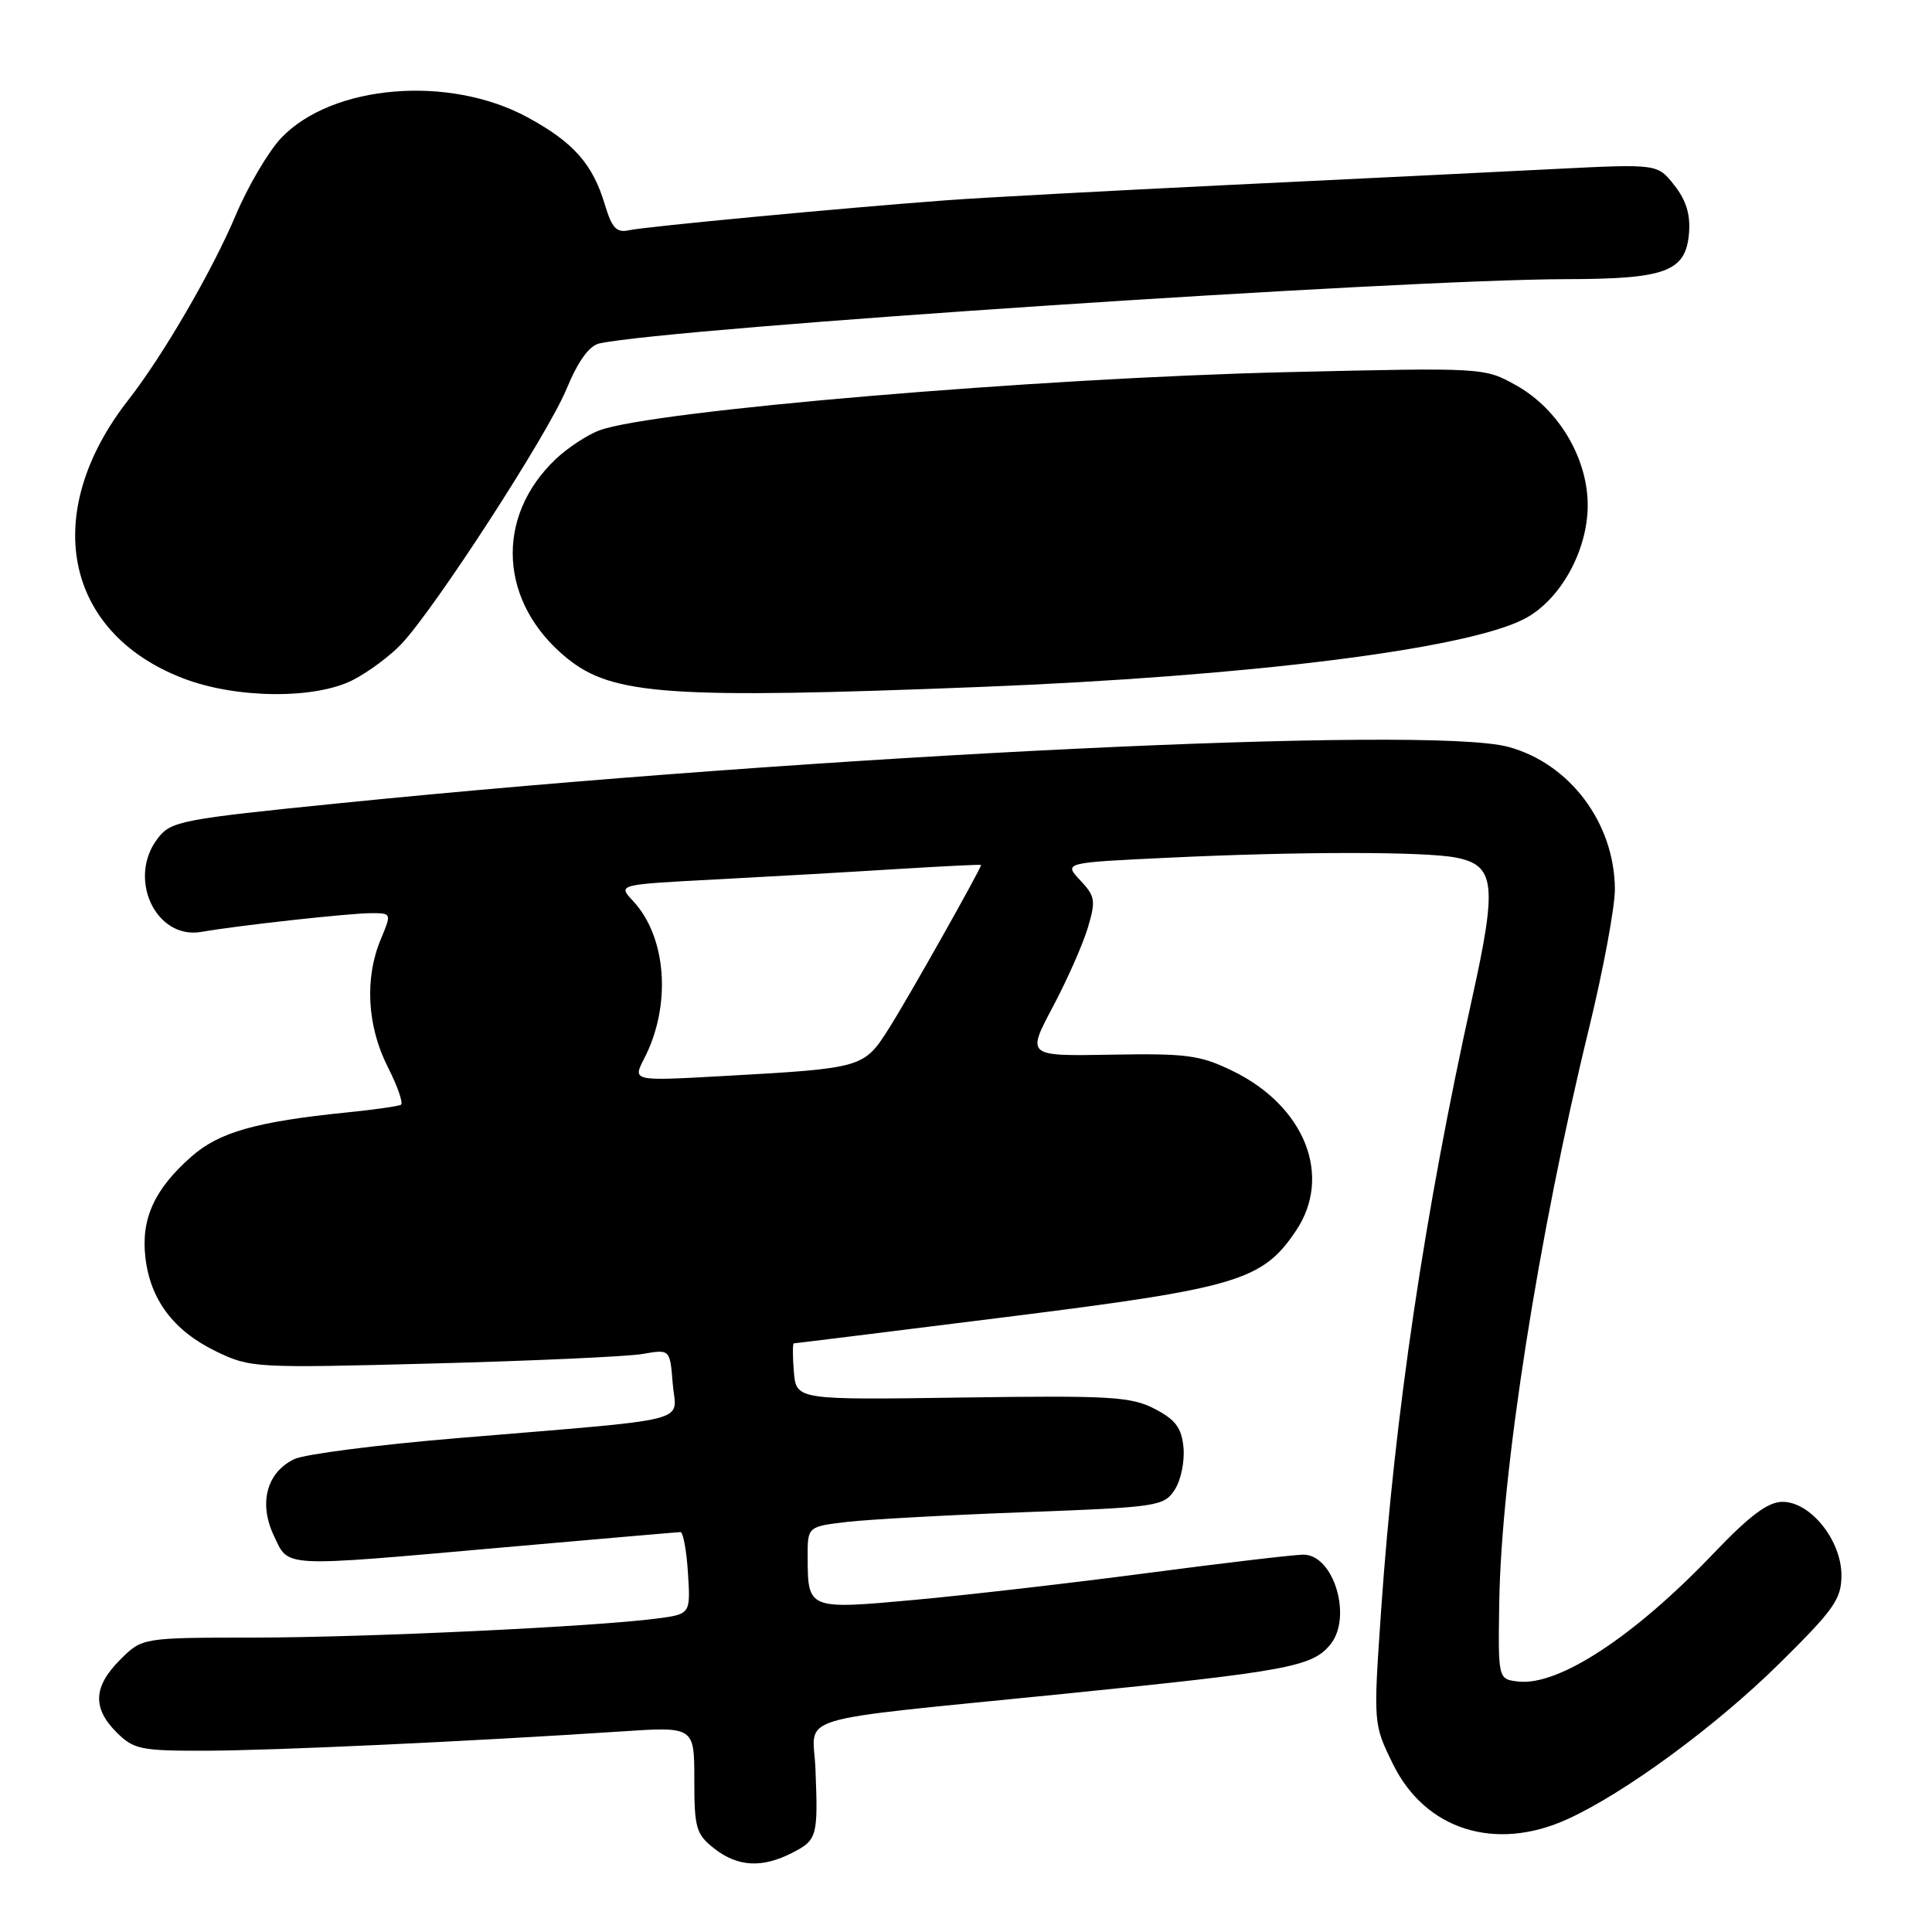 <?xml version="1.0" encoding="UTF-8" standalone="no"?>
<!DOCTYPE svg PUBLIC "-//W3C//DTD SVG 1.1//EN" "http://www.w3.org/Graphics/SVG/1.1/DTD/svg11.dtd" >
<svg xmlns="http://www.w3.org/2000/svg" xmlns:xlink="http://www.w3.org/1999/xlink" version="1.1" viewBox="0 0 256 256">
 <g >
 <path fill="currentColor"
d=" M 105.05 245.47 C 108.28 243.80 108.41 243.33 108.05 234.35 C 107.76 227.05 104.04 228.17 141.00 224.44 C 170.72 221.44 173.89 220.85 176.29 217.89 C 179.22 214.27 176.73 206.00 172.71 206.00 C 171.50 206.00 162.18 207.10 152.00 208.44 C 141.82 209.78 127.92 211.38 121.10 212.00 C 107.09 213.28 107.04 213.26 107.02 206.39 C 107.00 202.28 107.00 202.28 112.25 201.66 C 115.14 201.33 125.75 200.74 135.83 200.37 C 153.42 199.71 154.22 199.59 155.65 197.41 C 156.47 196.16 156.99 193.65 156.82 191.82 C 156.57 189.19 155.77 188.12 153.00 186.68 C 149.87 185.06 147.18 184.90 127.50 185.18 C 105.50 185.50 105.50 185.50 105.19 181.75 C 105.02 179.69 105.02 178.00 105.19 178.00 C 105.36 178.00 118.04 176.43 133.36 174.51 C 163.95 170.68 167.27 169.70 171.71 163.10 C 176.59 155.86 172.92 146.58 163.34 141.91 C 159.03 139.81 157.27 139.57 147.27 139.75 C 136.04 139.95 136.04 139.95 139.48 133.46 C 141.38 129.89 143.47 125.17 144.13 122.97 C 145.22 119.33 145.13 118.77 143.13 116.64 C 140.95 114.31 140.95 114.31 154.63 113.66 C 172.02 112.82 188.83 112.82 192.95 113.64 C 198.12 114.67 198.40 117.19 195.06 132.29 C 188.79 160.56 184.79 187.50 183.00 213.46 C 181.97 228.43 181.97 228.43 184.57 233.74 C 188.84 242.46 198.12 245.40 207.67 241.06 C 215.25 237.62 227.35 228.74 235.73 220.47 C 243.03 213.27 244.00 211.89 244.00 208.73 C 244.00 204.11 239.91 199.00 236.20 199.00 C 234.27 199.00 231.87 200.79 227.04 205.85 C 216.54 216.85 206.51 223.43 201.17 222.81 C 198.50 222.50 198.50 222.50 198.66 212.27 C 198.93 195.14 203.83 163.80 210.54 136.31 C 212.44 128.51 213.99 120.19 213.98 117.81 C 213.93 109.06 208.01 101.16 199.84 98.96 C 189.30 96.12 108.70 100.01 45.20 106.41 C 23.95 108.55 22.65 108.80 20.90 111.09 C 16.82 116.39 20.64 124.54 26.69 123.48 C 31.54 122.63 46.32 121.00 49.17 121.00 C 51.89 121.00 51.90 121.00 50.45 124.47 C 48.30 129.62 48.64 135.96 51.37 141.35 C 52.68 143.93 53.47 146.20 53.12 146.39 C 52.78 146.58 49.58 147.04 46.00 147.40 C 33.97 148.62 29.05 150.01 25.39 153.23 C 20.48 157.54 18.68 161.46 19.26 166.57 C 19.89 172.20 22.99 176.34 28.64 179.07 C 33.17 181.26 33.80 181.29 57.38 180.67 C 70.65 180.32 83.14 179.75 85.14 179.41 C 88.78 178.77 88.78 178.77 89.14 183.35 C 89.57 188.65 92.65 187.88 60.50 190.57 C 50.05 191.44 40.39 192.69 39.02 193.33 C 35.34 195.07 34.24 199.18 36.29 203.49 C 38.33 207.75 36.86 207.68 67.02 205.01 C 79.38 203.92 89.80 203.02 90.16 203.01 C 90.52 203.00 90.97 205.45 91.16 208.44 C 91.50 213.88 91.50 213.88 87.00 214.47 C 78.69 215.55 48.64 216.97 33.67 216.99 C 18.85 217.00 18.85 217.00 15.92 219.92 C 12.36 223.49 12.22 226.31 15.45 229.55 C 17.71 231.80 18.66 232.00 27.20 231.98 C 36.18 231.96 62.08 230.76 82.25 229.43 C 92.00 228.78 92.00 228.78 92.00 235.82 C 92.00 242.23 92.23 243.04 94.63 244.93 C 97.76 247.39 101.02 247.56 105.05 245.47 Z  M 46.79 90.09 C 48.83 89.04 51.71 86.90 53.18 85.34 C 57.66 80.59 72.56 57.60 75.05 51.58 C 76.63 47.79 78.07 45.80 79.45 45.50 C 89.20 43.43 185.48 37.03 207.50 36.99 C 220.74 36.97 223.37 35.99 223.80 30.92 C 224.01 28.45 223.43 26.54 221.86 24.55 C 219.63 21.71 219.63 21.71 206.07 22.39 C 198.60 22.77 179.22 23.72 163.00 24.50 C 146.78 25.29 129.90 26.20 125.50 26.53 C 111.87 27.54 85.61 30.02 83.40 30.50 C 81.69 30.88 81.10 30.26 80.15 27.12 C 78.54 21.73 76.00 18.86 69.91 15.55 C 59.52 9.90 44.02 11.19 37.27 18.27 C 35.58 20.05 32.87 24.65 31.24 28.50 C 28.13 35.88 21.59 47.13 17.00 53.00 C 5.33 67.93 8.45 83.80 24.26 89.88 C 31.29 92.59 41.75 92.68 46.79 90.09 Z  M 130.00 91.02 C 165.36 89.62 194.09 86.04 201.92 82.04 C 206.70 79.60 210.38 73.02 210.38 66.94 C 210.38 60.71 206.52 54.22 200.95 51.09 C 196.70 48.70 196.70 48.70 170.60 49.31 C 137.42 50.09 86.33 54.41 79.38 57.04 C 77.80 57.64 75.22 59.34 73.66 60.81 C 65.49 68.54 66.14 79.94 75.16 87.24 C 81.19 92.12 88.77 92.64 130.00 91.02 Z  M 85.35 140.28 C 89.00 133.23 88.35 124.15 83.86 119.36 C 81.85 117.21 81.85 117.21 94.67 116.54 C 101.73 116.17 112.56 115.55 118.75 115.16 C 124.94 114.78 130.00 114.53 130.00 114.61 C 130.00 115.09 120.32 132.28 117.85 136.17 C 114.45 141.54 114.45 141.54 95.66 142.59 C 83.82 143.25 83.82 143.25 85.35 140.28 Z "/>
</g>
</svg>